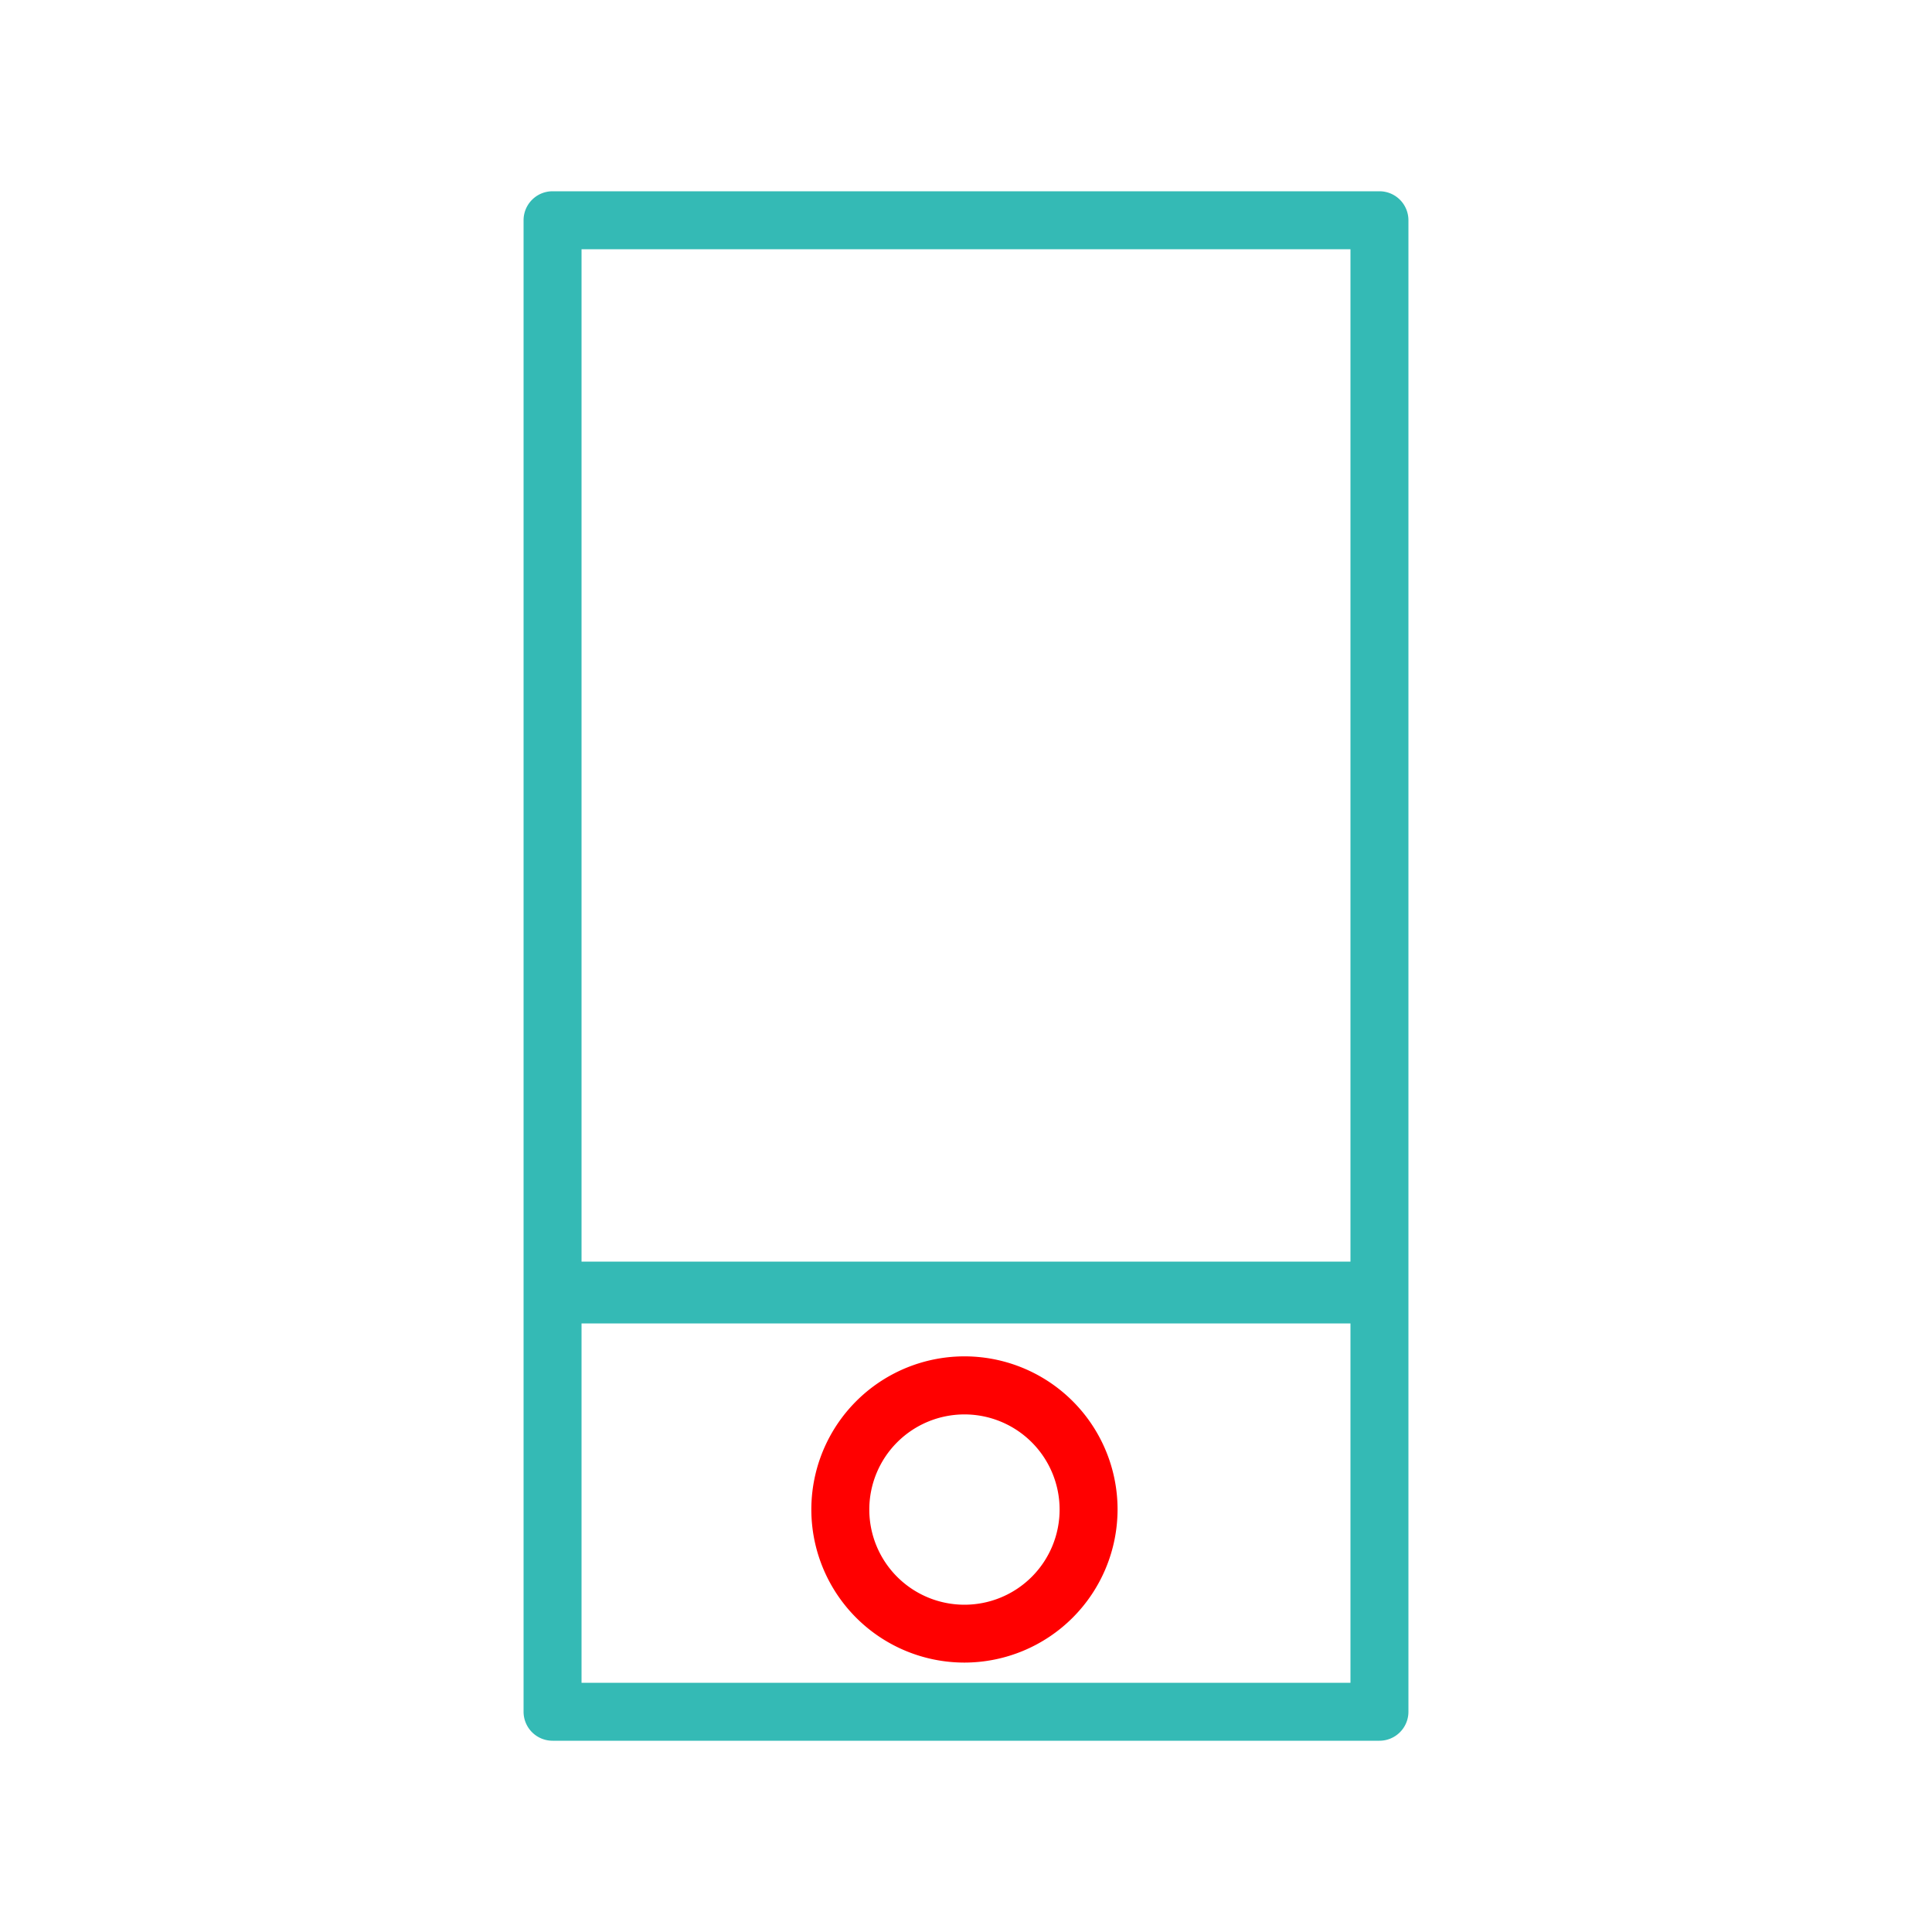 <svg xmlns="http://www.w3.org/2000/svg" viewBox="0 0 200 200"><defs><style>.cls-1{fill:#34bab5;}.cls-2{fill:red;}.cls-3{fill:none;}</style></defs><g id="pictos"><g id="g17763"><path class="cls-1" d="M142.8,19.8H57.2a3,3,0,0,0-3,3V177.2a3,3,0,0,0,3,3h85.6a3,3,0,0,0,3-3V22.8A3,3,0,0,0,142.8,19.8Zm-3,6V130.6H60.2V25.8ZM60.2,174.2V137h79.6v37.2Z"/><g id="circle4341"><path class="cls-2" d="M99.85,172.11a15.85,15.85,0,1,1,15.84-15.85A15.87,15.87,0,0,1,99.85,172.11Zm0-25.69a9.85,9.85,0,1,0,9.84,9.84A9.85,9.85,0,0,0,99.85,146.42Z"/></g></g></g><g id="frame"><rect class="cls-3" width="200" height="200"/></g></svg>